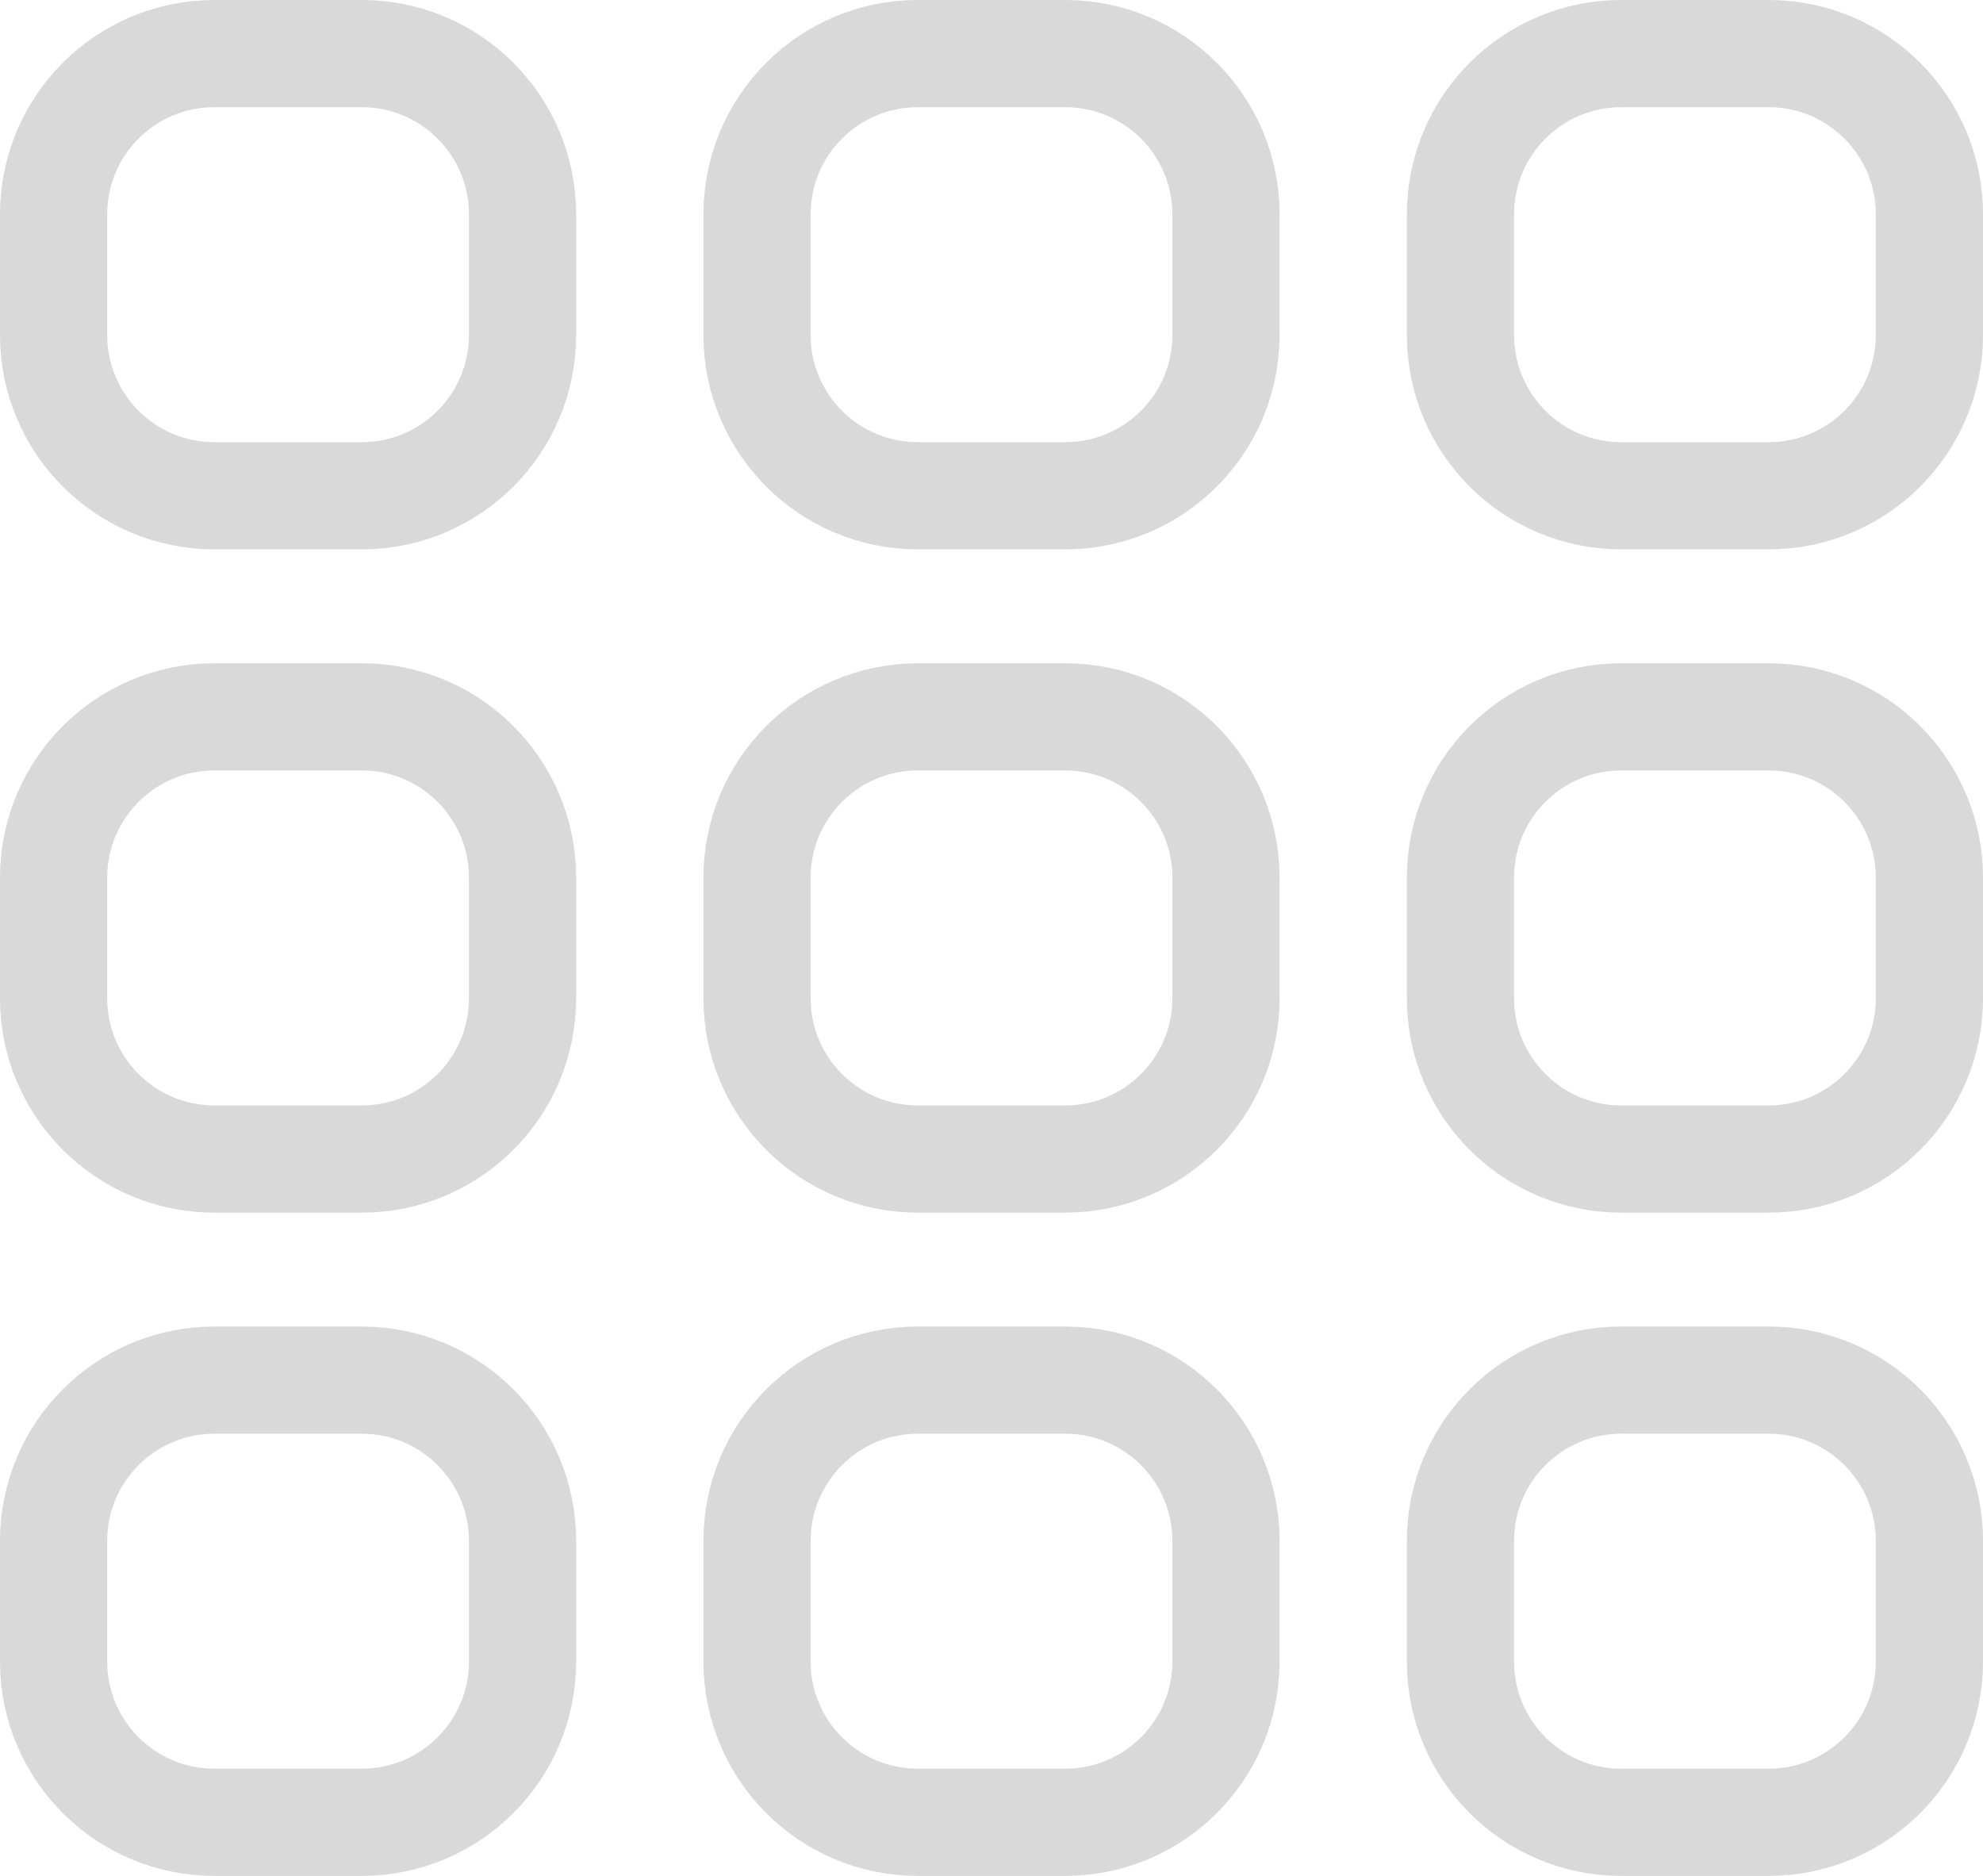 <svg width="37" height="35" viewBox="0 0 37 35" fill="none" xmlns="http://www.w3.org/2000/svg">
<path d="M4 1C2.343 1 1 2.343 1 4V6.25C1 7.907 2.343 9.25 4 9.25H6.75C8.407 9.25 9.75 7.907 9.75 6.25V4C9.75 2.343 8.407 1 6.75 1H4ZM17.125 1C15.468 1 14.125 2.343 14.125 4V6.25C14.125 7.907 15.468 9.25 17.125 9.25H19.875C21.532 9.25 22.875 7.907 22.875 6.25V4C22.875 2.343 21.532 1 19.875 1H17.125ZM30.25 1C28.593 1 27.25 2.343 27.25 4V6.25C27.25 7.907 28.593 9.25 30.25 9.25H33C34.657 9.25 36 7.907 36 6.25V4C36 2.343 34.657 1 33 1H30.25ZM4 13.375C2.343 13.375 1 14.718 1 16.375V18.625C1 20.282 2.343 21.625 4 21.625H6.75C8.407 21.625 9.75 20.282 9.75 18.625V16.375C9.75 14.718 8.407 13.375 6.75 13.375H4ZM17.125 13.375C15.468 13.375 14.125 14.718 14.125 16.375V18.625C14.125 20.282 15.468 21.625 17.125 21.625H19.875C21.532 21.625 22.875 20.282 22.875 18.625V16.375C22.875 14.718 21.532 13.375 19.875 13.375H17.125ZM30.25 13.375C28.593 13.375 27.25 14.718 27.25 16.375V18.625C27.25 20.282 28.593 21.625 30.25 21.625H33C34.657 21.625 36 20.282 36 18.625V16.375C36 14.718 34.657 13.375 33 13.375H30.25ZM4 25.75C2.343 25.75 1 27.093 1 28.75V31C1 32.657 2.343 34 4 34H6.75C8.407 34 9.75 32.657 9.75 31V28.75C9.75 27.093 8.407 25.75 6.75 25.75H4ZM17.125 25.75C15.468 25.75 14.125 27.093 14.125 28.75V31C14.125 32.657 15.468 34 17.125 34H19.875C21.532 34 22.875 32.657 22.875 31V28.75C22.875 27.093 21.532 25.75 19.875 25.75H17.125ZM30.25 25.75C28.593 25.75 27.25 27.093 27.25 28.75V31C27.25 32.657 28.593 34 30.25 34H33C34.657 34 36 32.657 36 31V28.75C36 27.093 34.657 25.75 33 25.75H30.25Z" stroke="#D9D9D9" stroke-width="2"/>
</svg>

